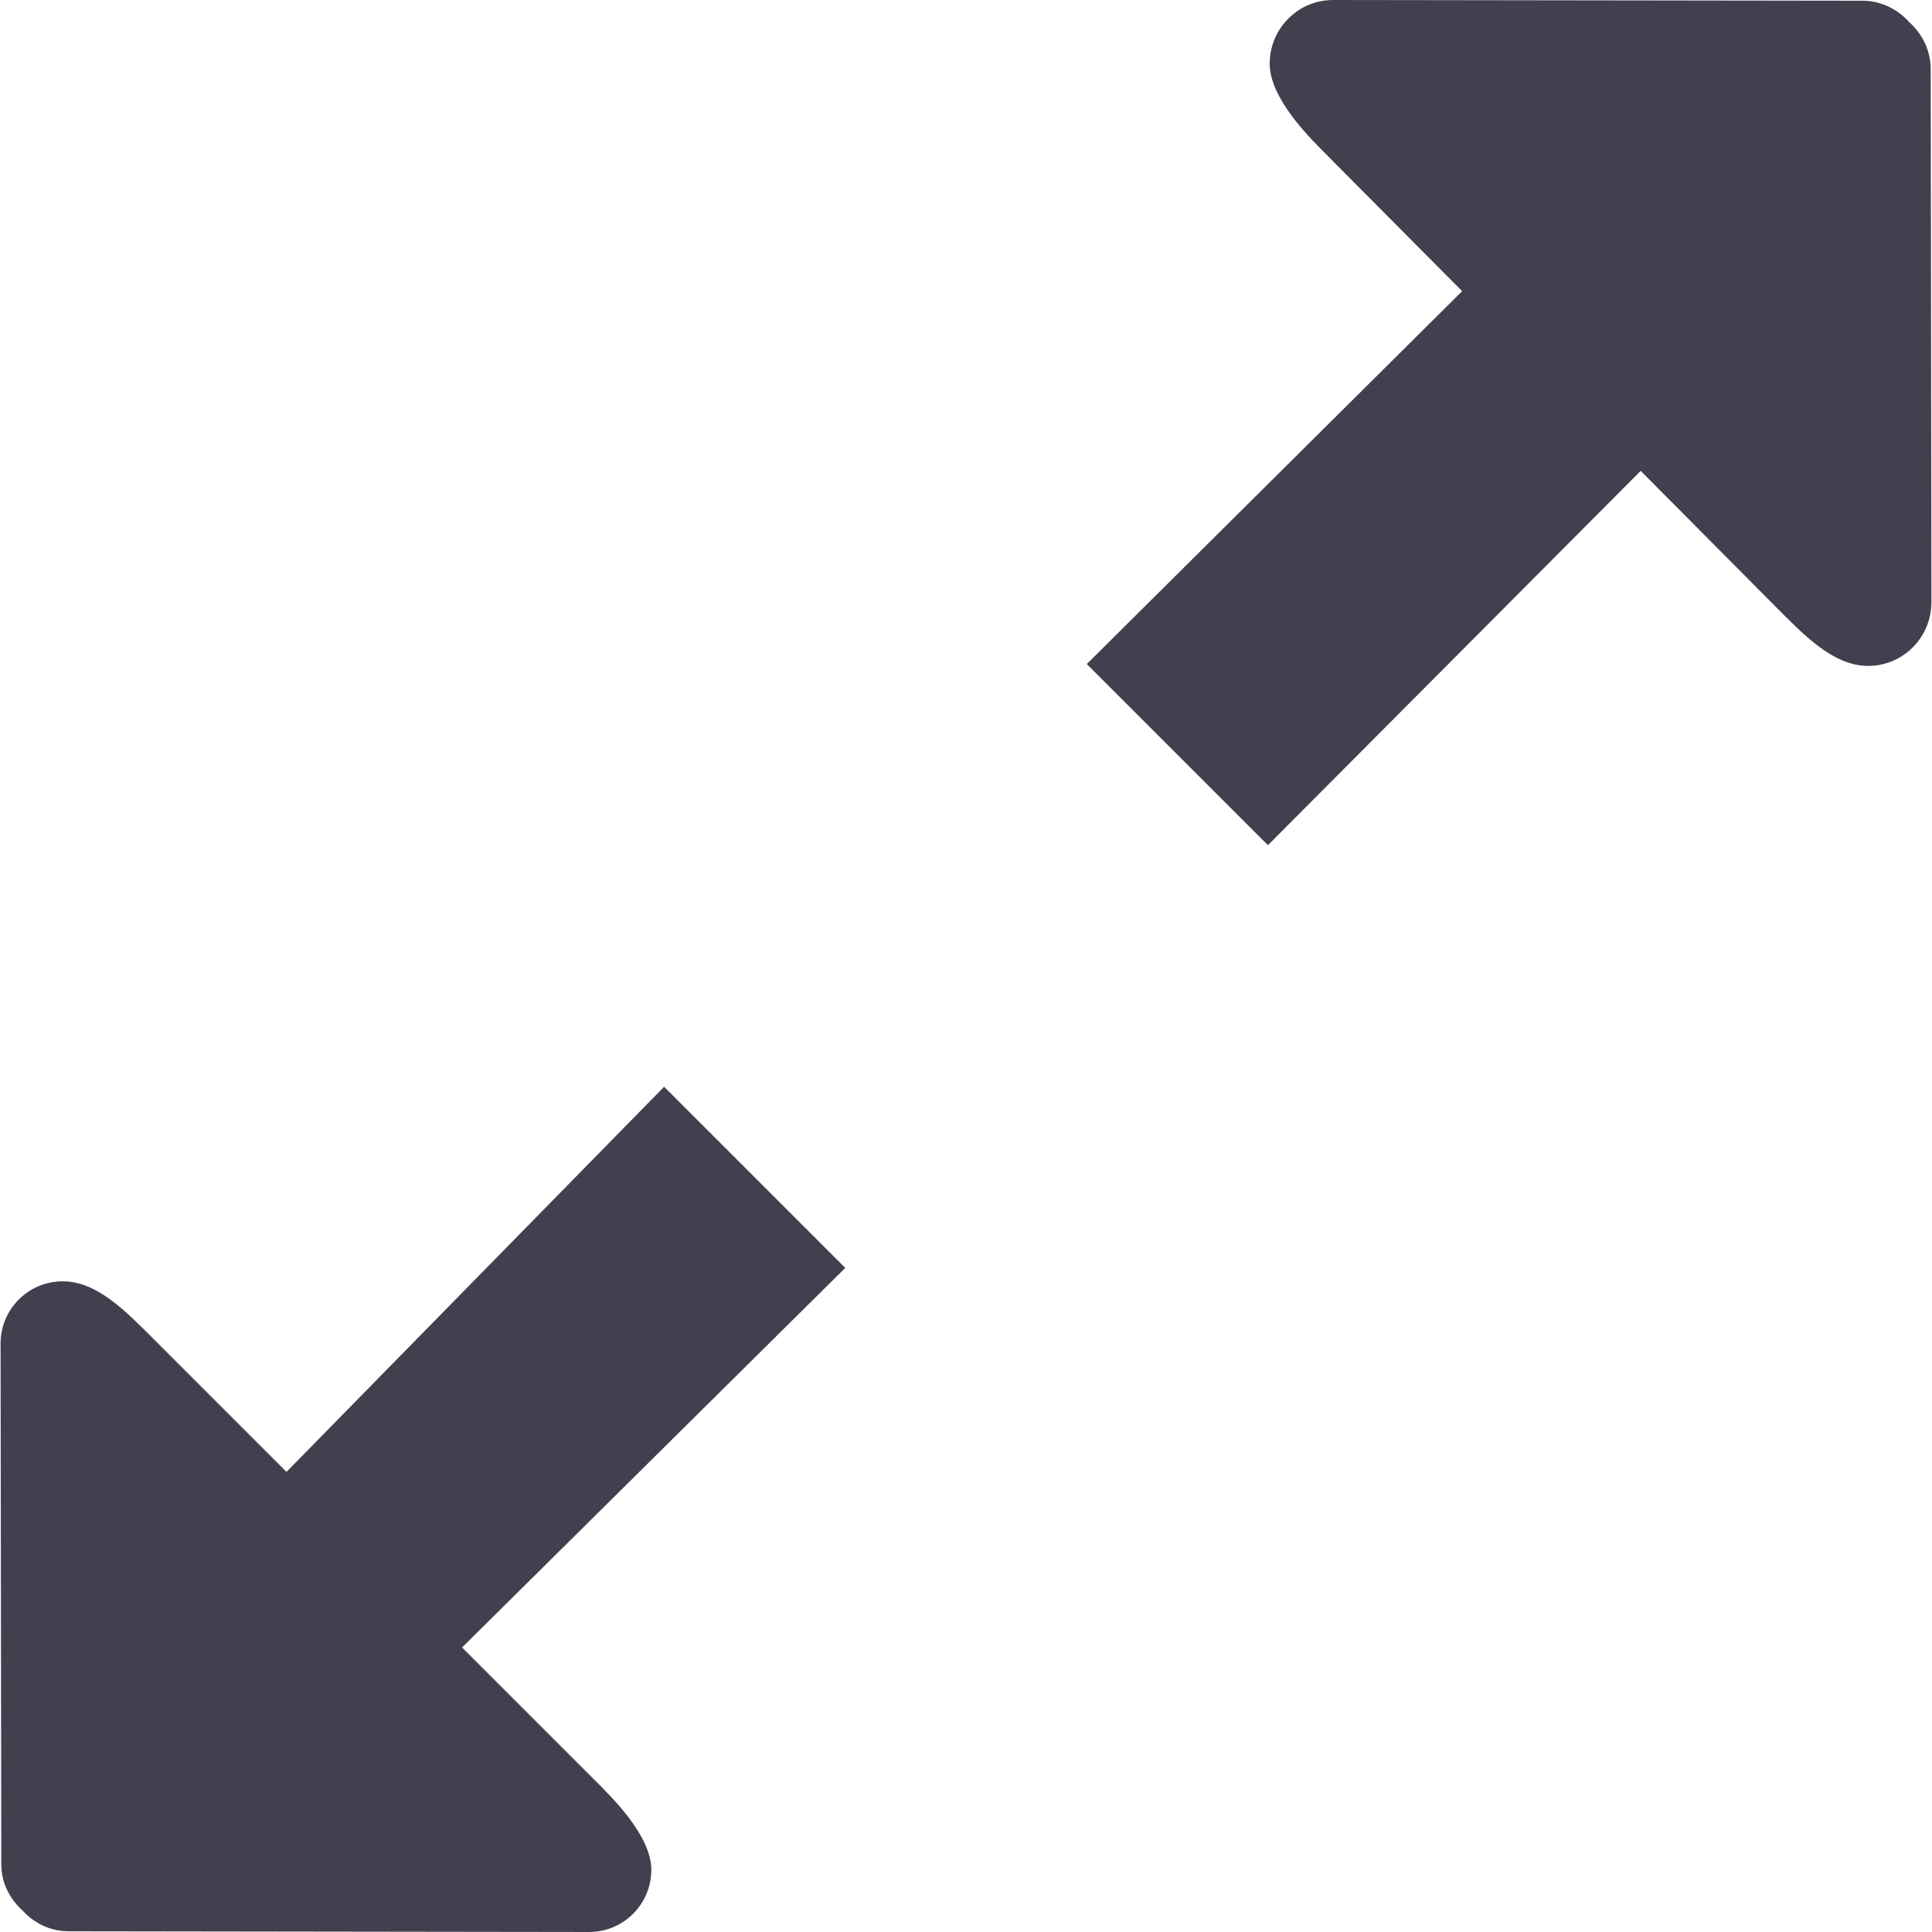 <svg xmlns="http://www.w3.org/2000/svg" width="612.363" height="612.363" fill="#433f4f"><path d="M210.498 344.459L90.804 466.526l-41.742-41.742c-9.034-9.033-18.201-18.641-29.129-18.66-10.928-.019-19.77 8.823-19.751 19.751l.229 165.034c0 5.837 2.641 10.928 6.661 14.564 3.636 4.019 8.746 6.641 14.564 6.66l165.053.229c10.928.02 19.77-8.823 19.751-19.751-.019-10.929-12.766-23.216-18.239-28.689l-41.742-41.741 121.455-120.307-57.416-57.415zM611.952 21.952c0-5.972-2.68-11.196-6.775-14.909-3.693-4.115-8.88-6.794-14.813-6.813L422.536 0c-11.101-.02-20.096 9.033-20.096 20.21.019 11.177 12.976 23.77 18.545 29.359l42.45 42.718-118.966 118.182 57.416 57.416 118.144-118.641 42.45 42.718c9.187 9.244 18.507 19.082 29.607 19.101 11.12.019 20.096-9.034 20.096-20.21l-.23-168.901z"/></svg>